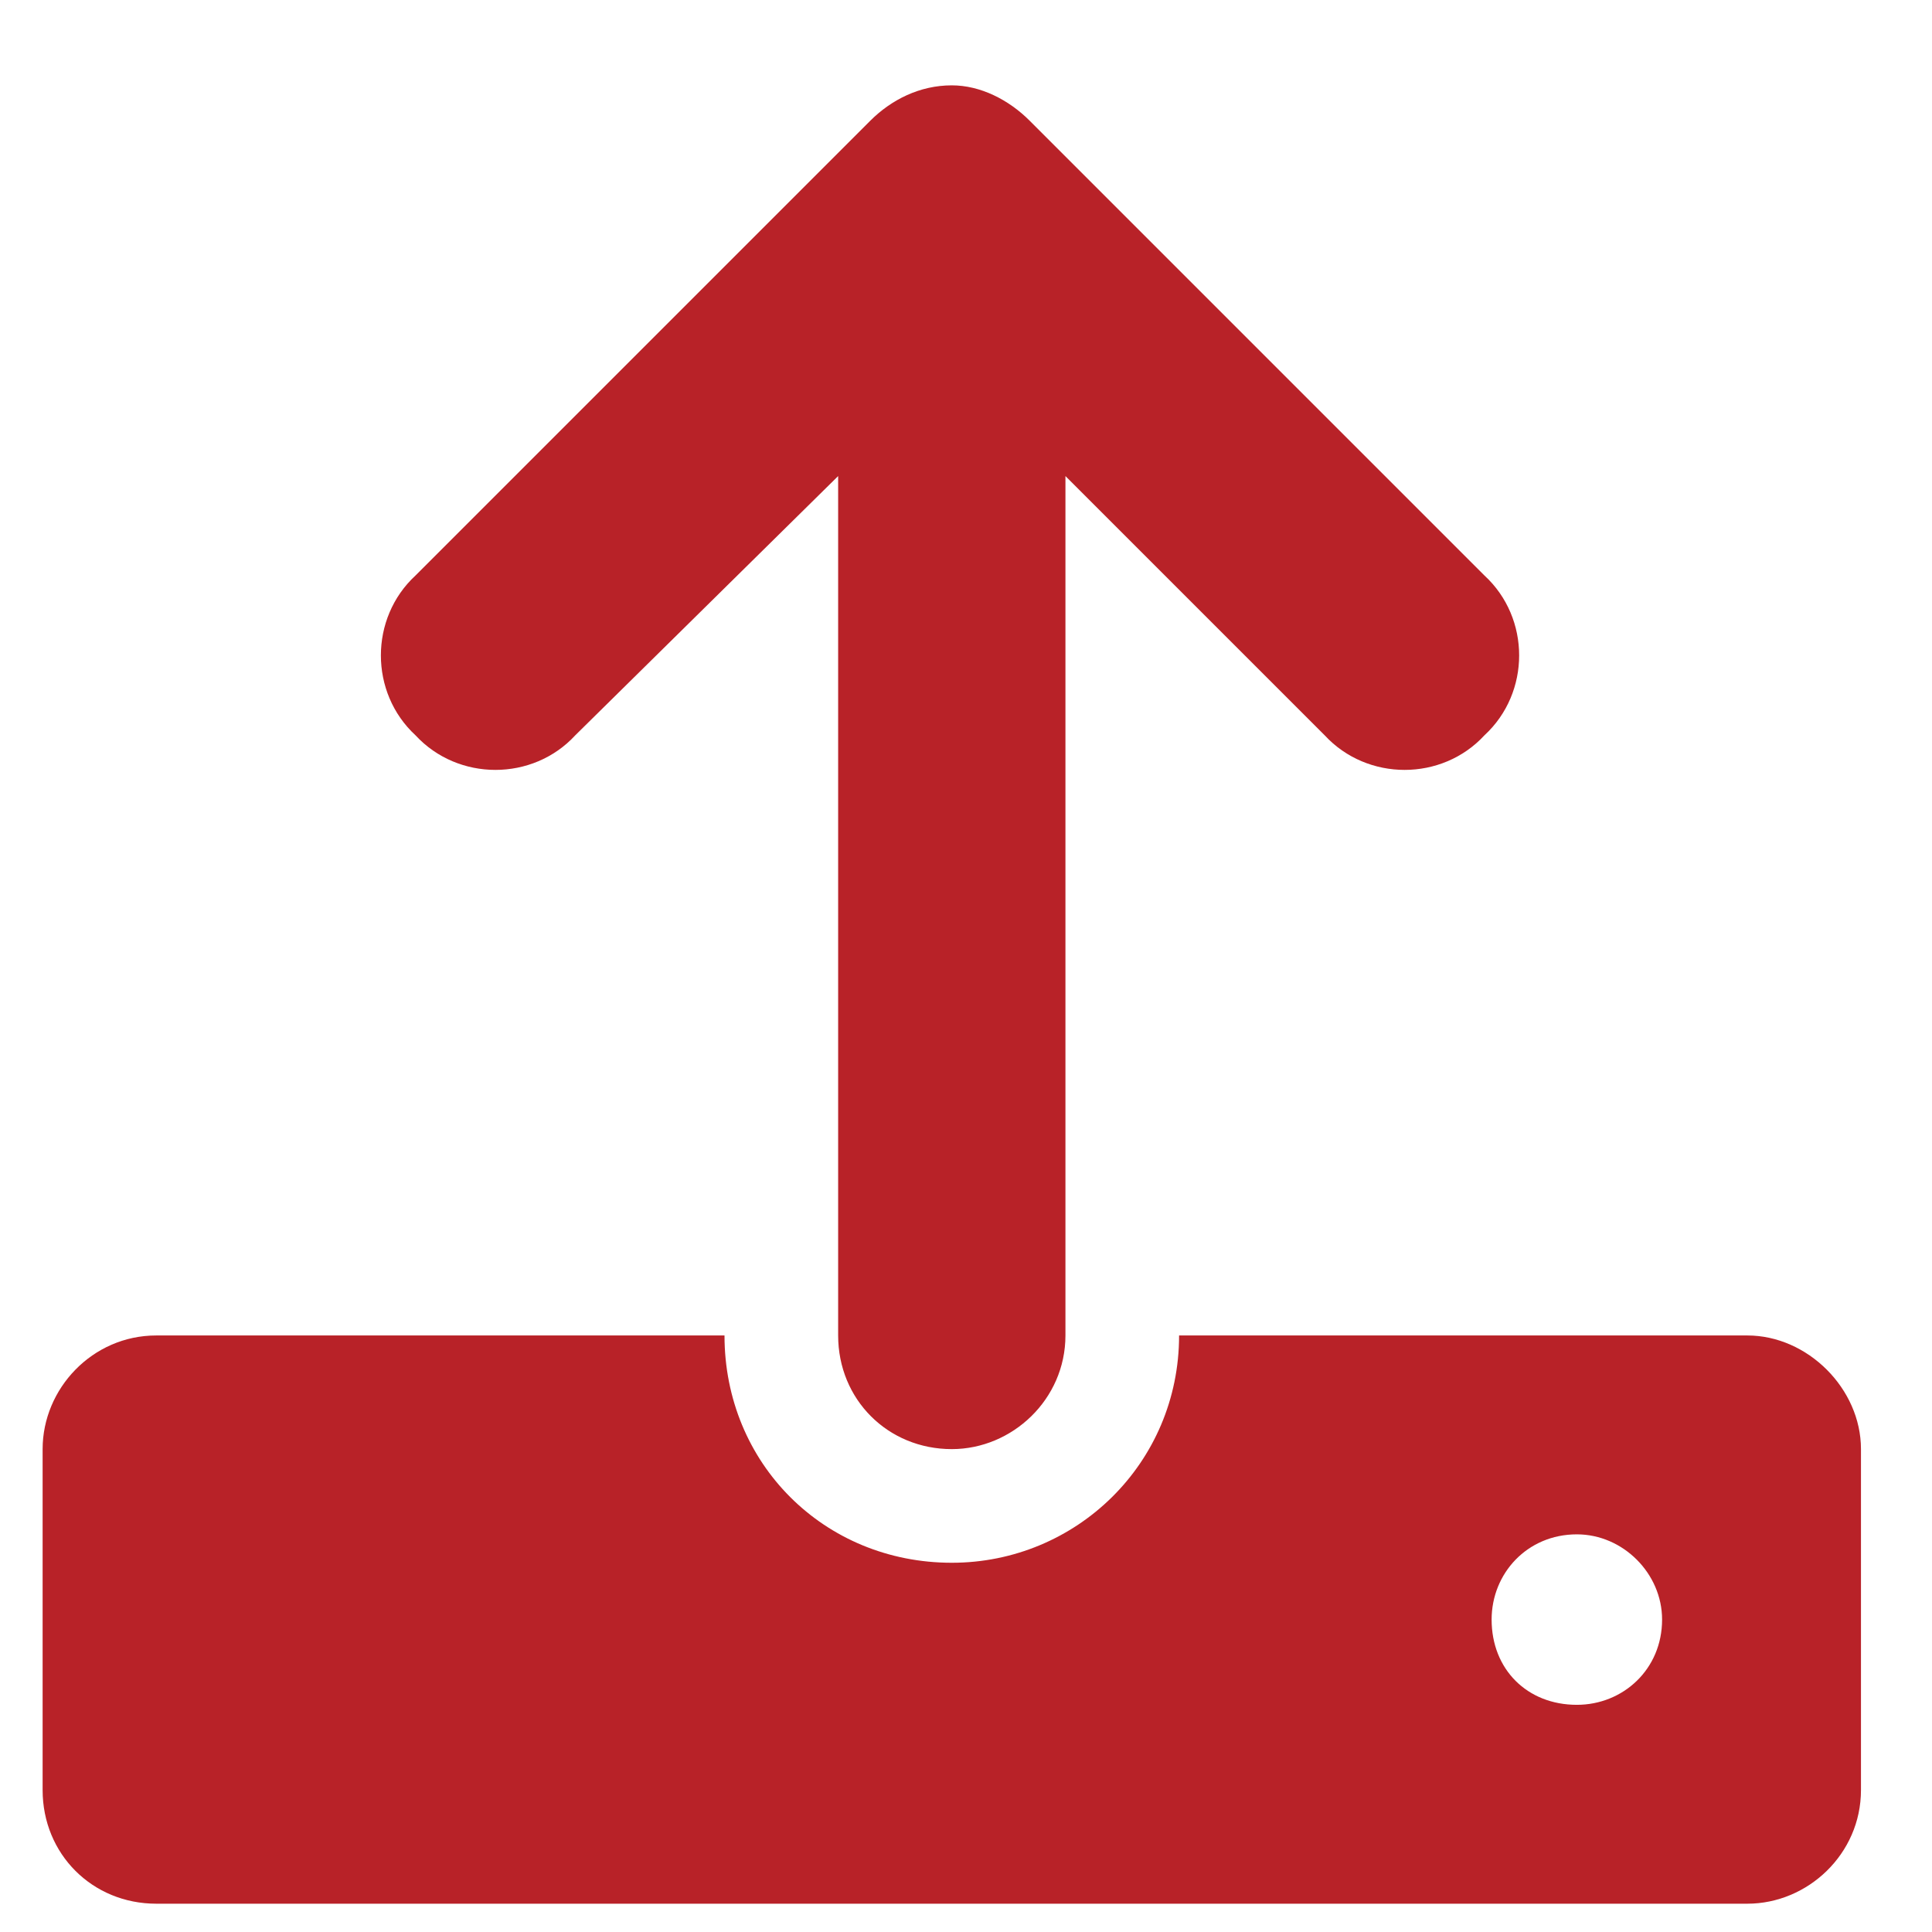 <svg width="17" height="17" viewBox="0 0 17 17" fill="none" xmlns="http://www.w3.org/2000/svg">
<path d="M3.656 6.47C4.031 6.876 4.688 6.876 5.062 6.47L7.375 4.189V11.751C7.375 12.314 7.812 12.751 8.375 12.751C8.906 12.751 9.375 12.314 9.375 11.751V4.189L11.656 6.47C12.031 6.876 12.688 6.876 13.062 6.47C13.469 6.095 13.469 5.439 13.062 5.064L9.062 1.064C8.875 0.876 8.625 0.751 8.375 0.751C8.094 0.751 7.844 0.876 7.656 1.064L3.656 5.064C3.25 5.439 3.25 6.095 3.656 6.47ZM15.375 11.751H10.375C10.375 12.876 9.469 13.751 8.375 13.751C7.25 13.751 6.375 12.876 6.375 11.751H1.375C0.812 11.751 0.375 12.22 0.375 12.751V15.751C0.375 16.314 0.812 16.751 1.375 16.751H15.375C15.906 16.751 16.375 16.314 16.375 15.751V12.751C16.375 12.22 15.906 11.751 15.375 11.751ZM13.875 15.001C13.438 15.001 13.125 14.689 13.125 14.251C13.125 13.845 13.438 13.501 13.875 13.501C14.281 13.501 14.625 13.845 14.625 14.251C14.625 14.689 14.281 15.001 13.875 15.001Z" fill="#B82228"/>
</svg>
